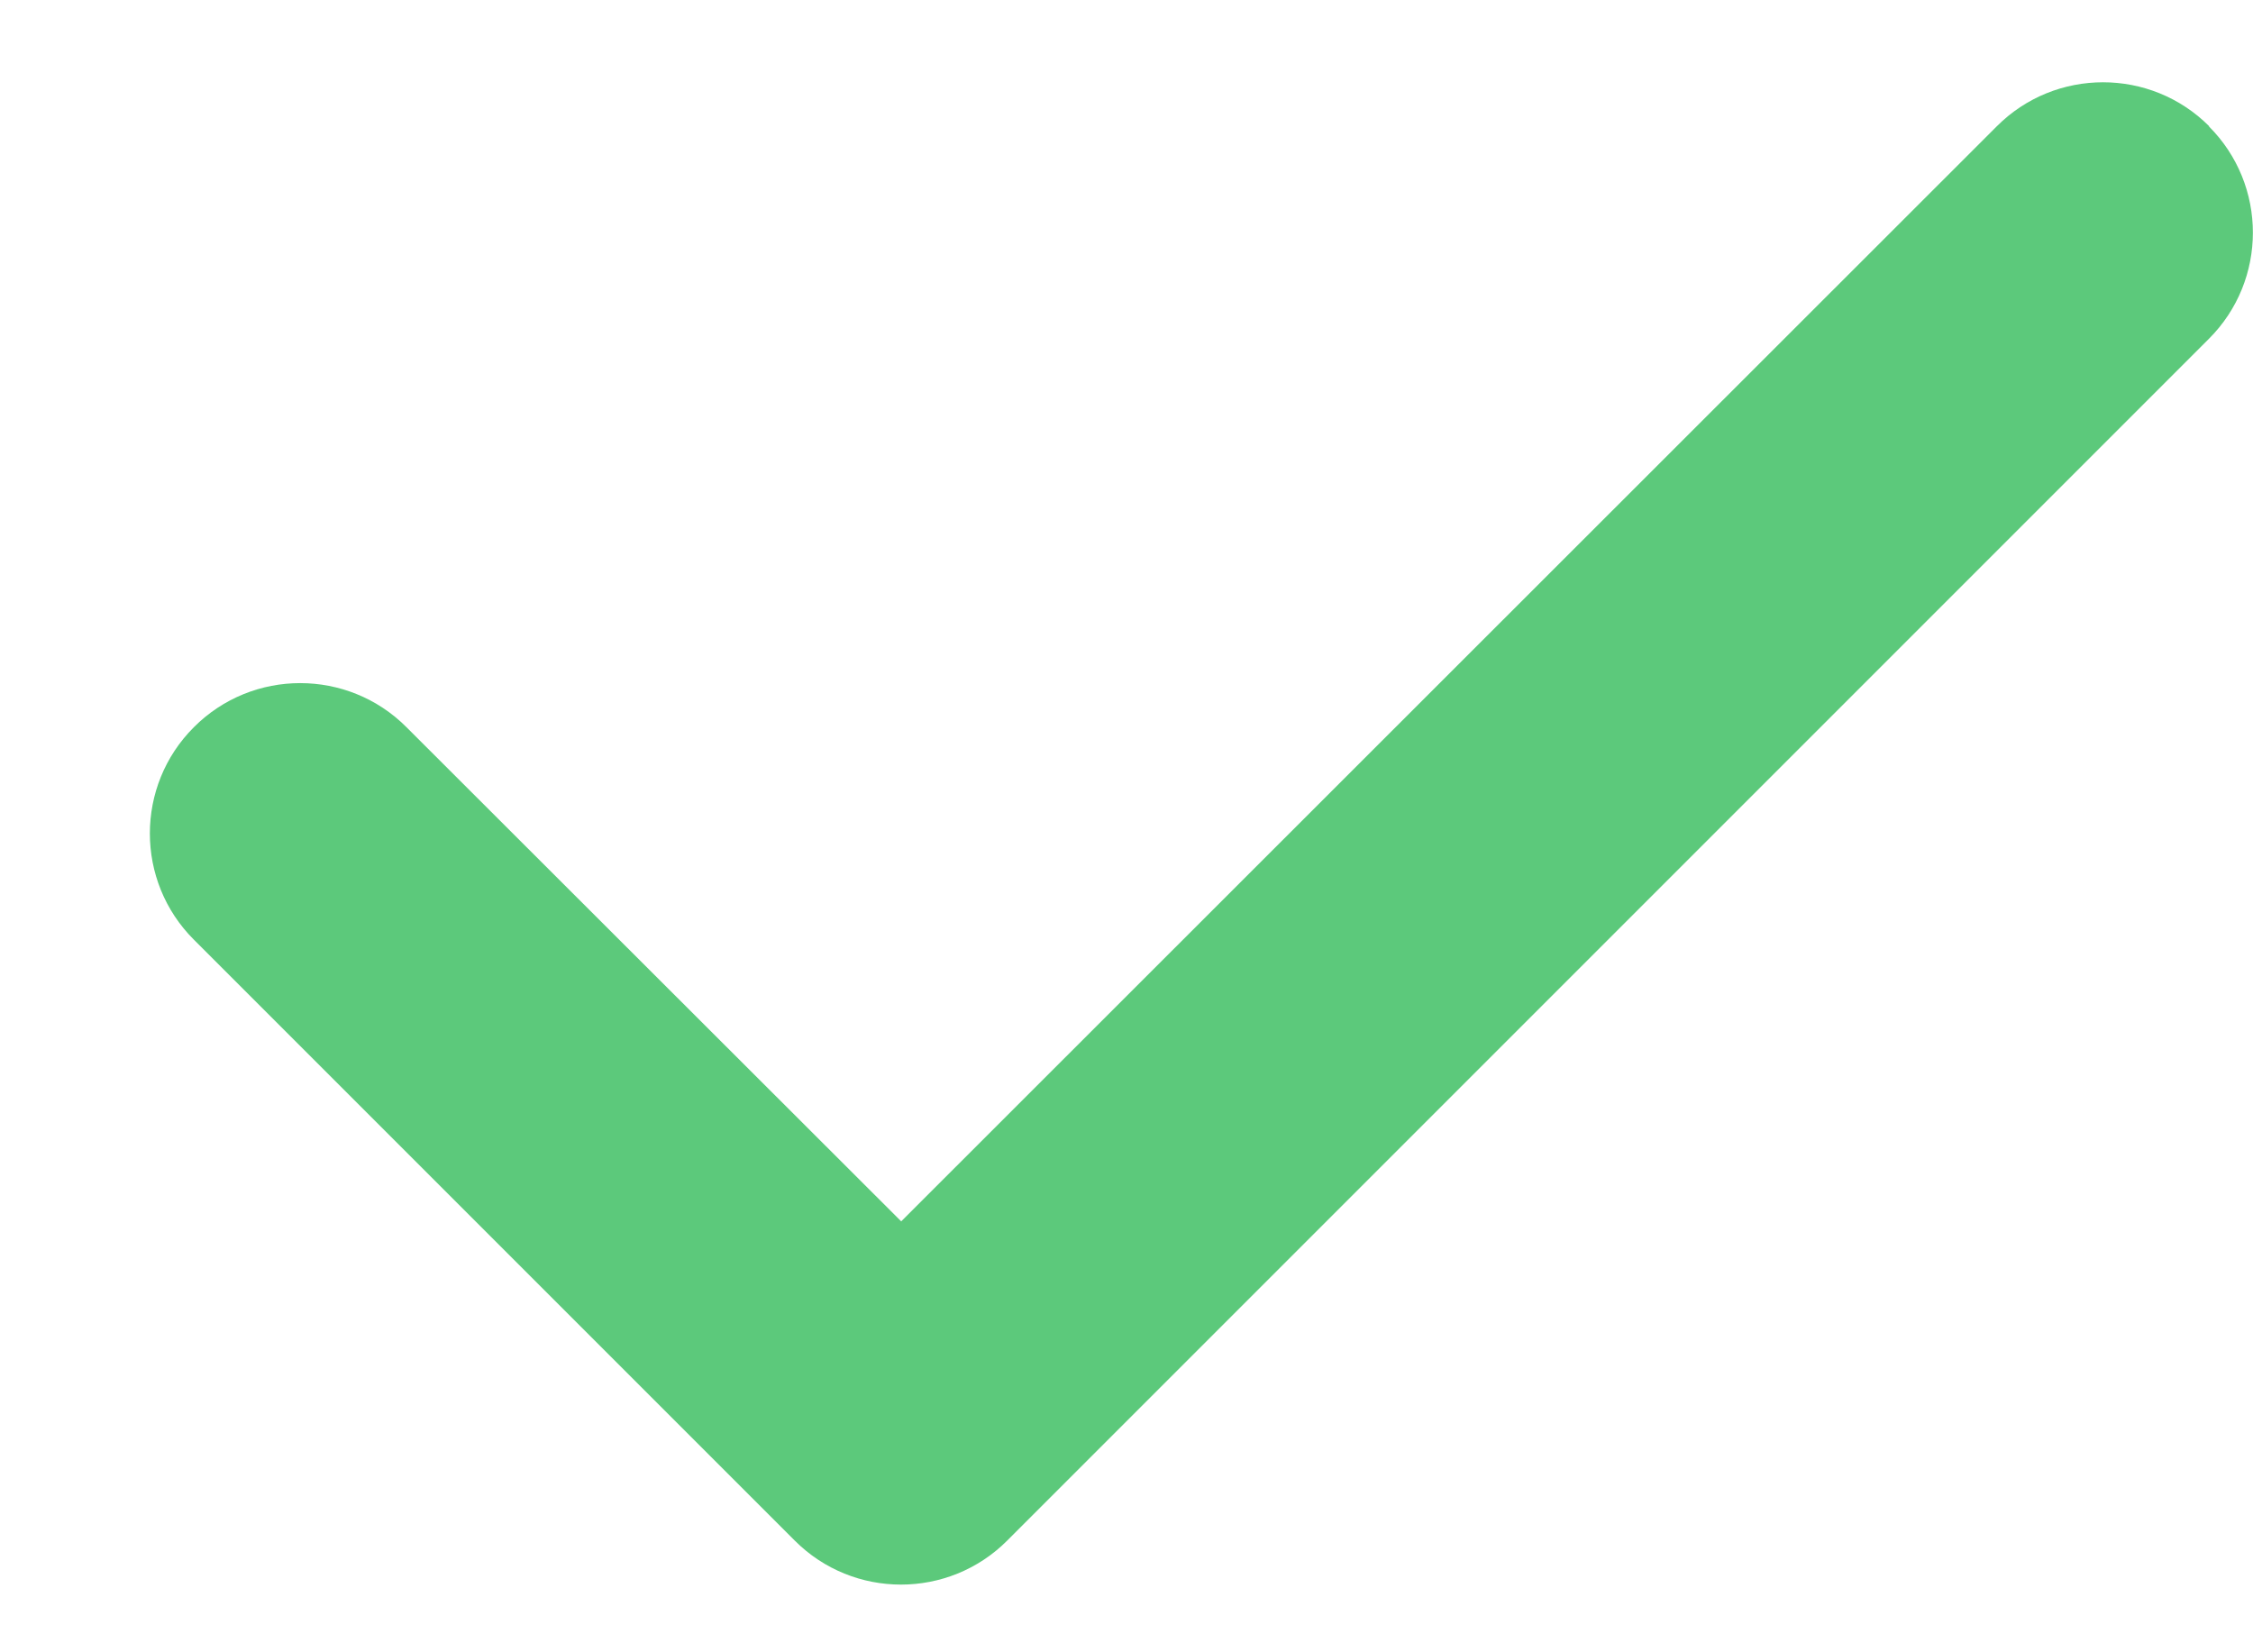 <svg width="15" height="11" viewBox="0 0 15 11" fill="none" xmlns="http://www.w3.org/2000/svg">
<path d="M14.706 0.841C15.097 1.231 15.097 1.866 14.706 2.256L6.706 10.256C6.316 10.647 5.681 10.647 5.291 10.256L1.291 6.256C0.9 5.866 0.9 5.231 1.291 4.841C1.681 4.45 2.316 4.45 2.706 4.841L6 8.131L13.294 0.841C13.684 0.45 14.319 0.45 14.709 0.841H14.706Z" fill="#5CC97B"/>
</svg>
